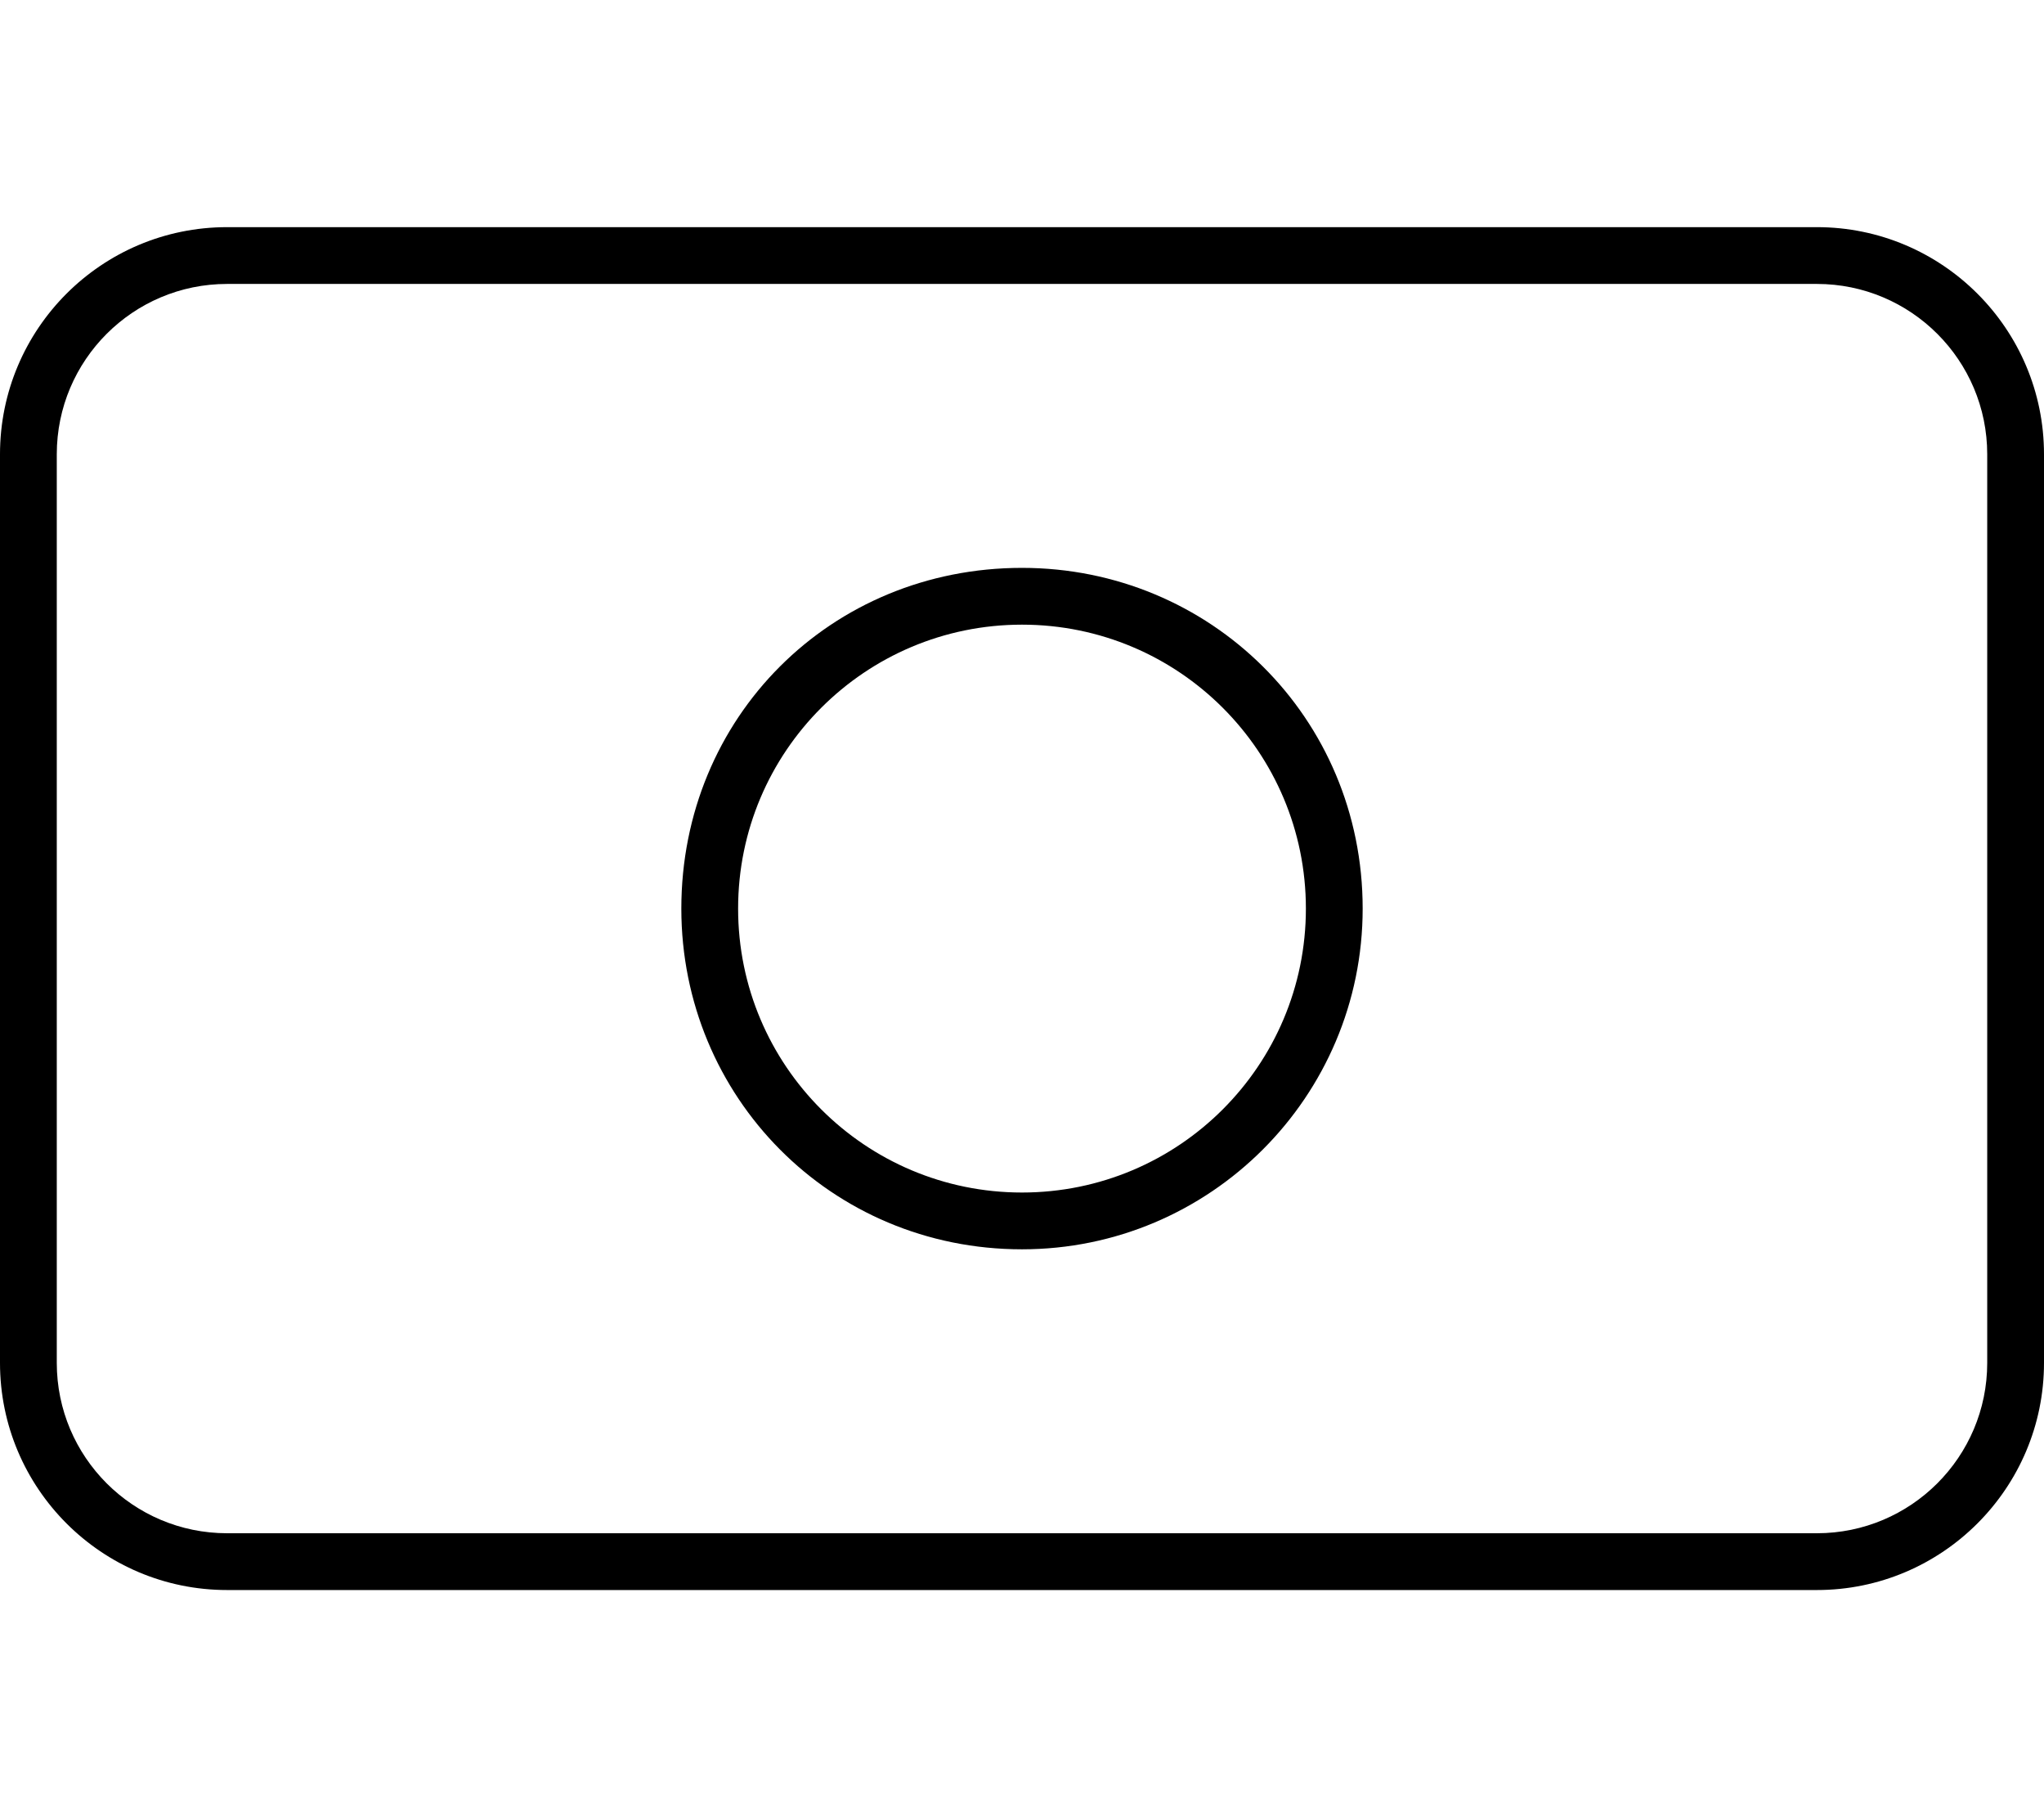 <svg xmlns="http://www.w3.org/2000/svg" viewBox="0 0 576 512"><!--! Font Awesome Pro 6.2.1 by @fontawesome - https://fontawesome.com License - https://fontawesome.com/license (Commercial License) Copyright 2022 Fonticons, Inc. --><path d="M384 256C384 309 341 352 288 352C234.1 352 192 309 192 256C192 202.1 234.1 160 288 160C341 160 384 202.1 384 256zM288 176C243.8 176 208 211.8 208 256C208 300.2 243.8 336 288 336C332.2 336 368 300.2 368 256C368 211.8 332.2 176 288 176zM0 128C0 92.65 28.65 64 64 64H512C547.3 64 576 92.65 576 128V384C576 419.3 547.3 448 512 448H64C28.65 448 0 419.3 0 384V128zM16 128V384C16 410.5 37.49 432 64 432H512C538.5 432 560 410.5 560 384V128C560 101.5 538.5 80 512 80H64C37.49 80 16 101.5 16 128z"/></svg>